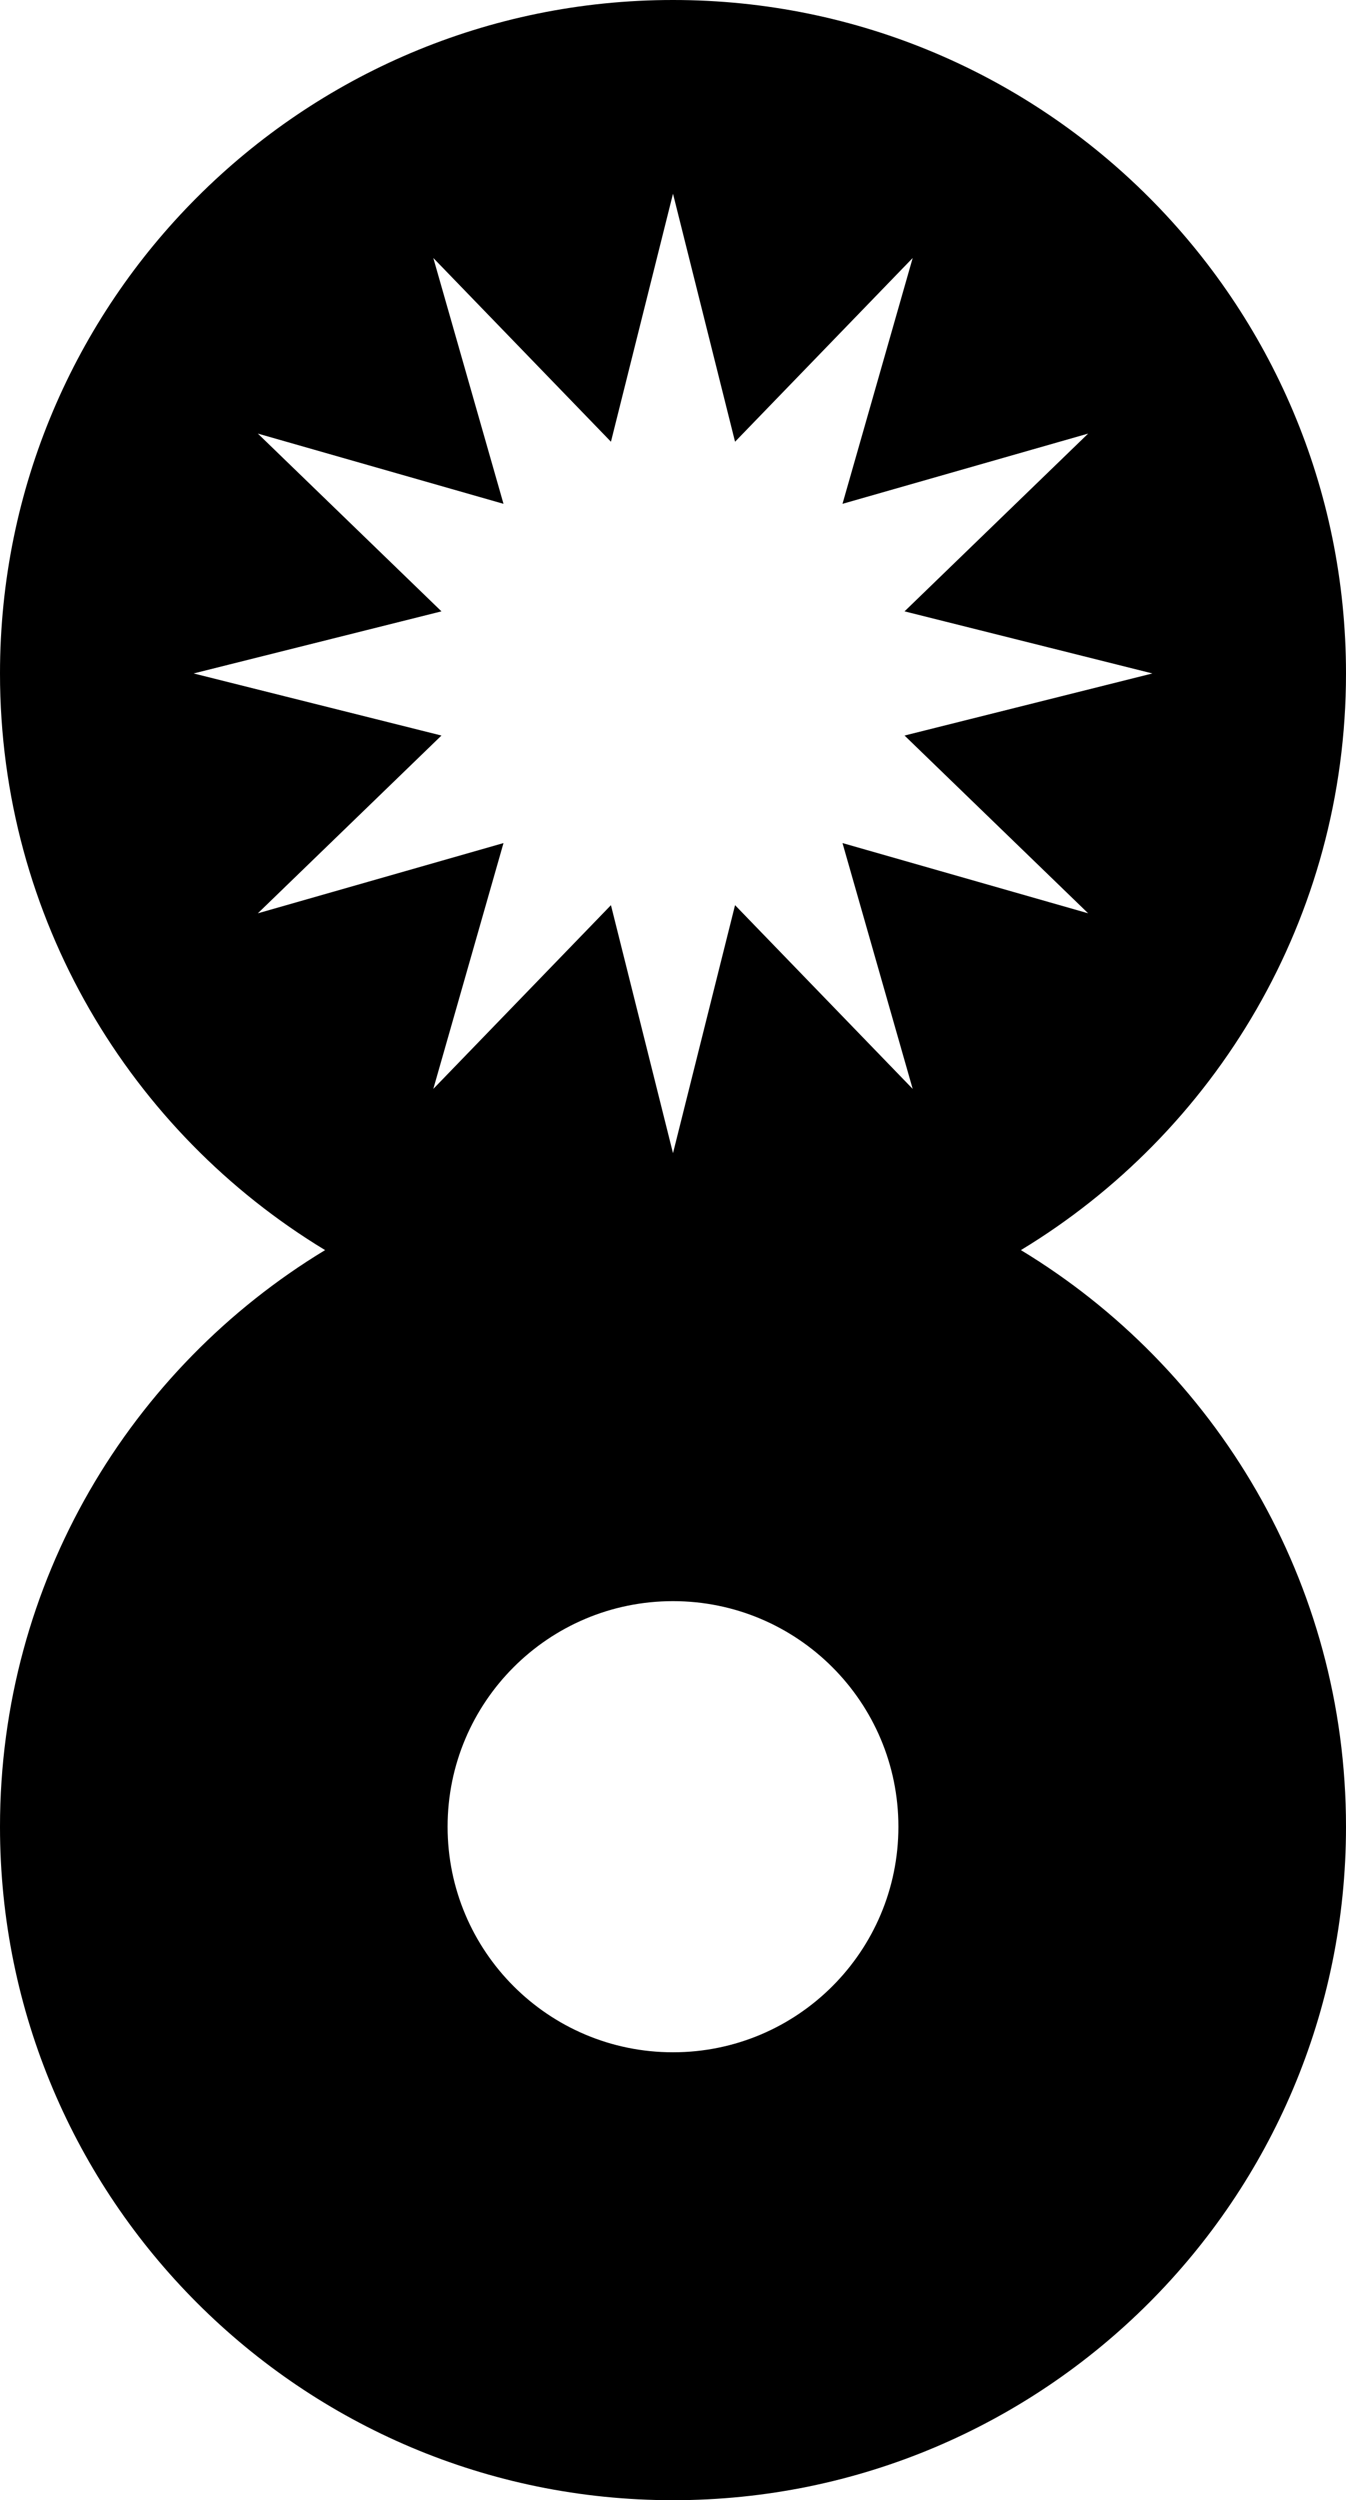 <svg data-name="Layer 1" xmlns="http://www.w3.org/2000/svg" viewBox="0 0 335.36 622.49"><path d="M254.36 311.24c48.55-29.38 81-82.68 81-143.56C335.36 75.07 260.29 0 167.68 0S0 75.07 0 167.68c0 60.88 32.45 114.19 81 143.56C32.45 340.62 0 393.92 0 454.8c0 92.61 75.07 167.68 167.68 167.68s167.68-75.07 167.68-167.68c0-60.88-32.45-114.19-81-143.56Zm-86.68 199.72c-31.02 0-56.16-25.14-56.16-56.16s25.14-56.16 56.16-56.16 56.16 25.14 56.16 56.16-25.14 56.16-56.16 56.16Zm15.46-285.6-15.46 61.75-15.46-61.75-44.26 45.75 17.49-61.21-61.21 17.49 45.75-44.26-61.75-15.46 61.75-15.46-45.75-44.26 61.21 17.49-17.49-61.21 44.26 45.75 15.46-61.75 15.46 61.75 44.26-45.75-17.49 61.21 61.21-17.49-45.75 44.26 61.75 15.46-61.75 15.46 45.75 44.26-61.21-17.49 17.49 61.21-44.26-45.75Z"></path></svg>